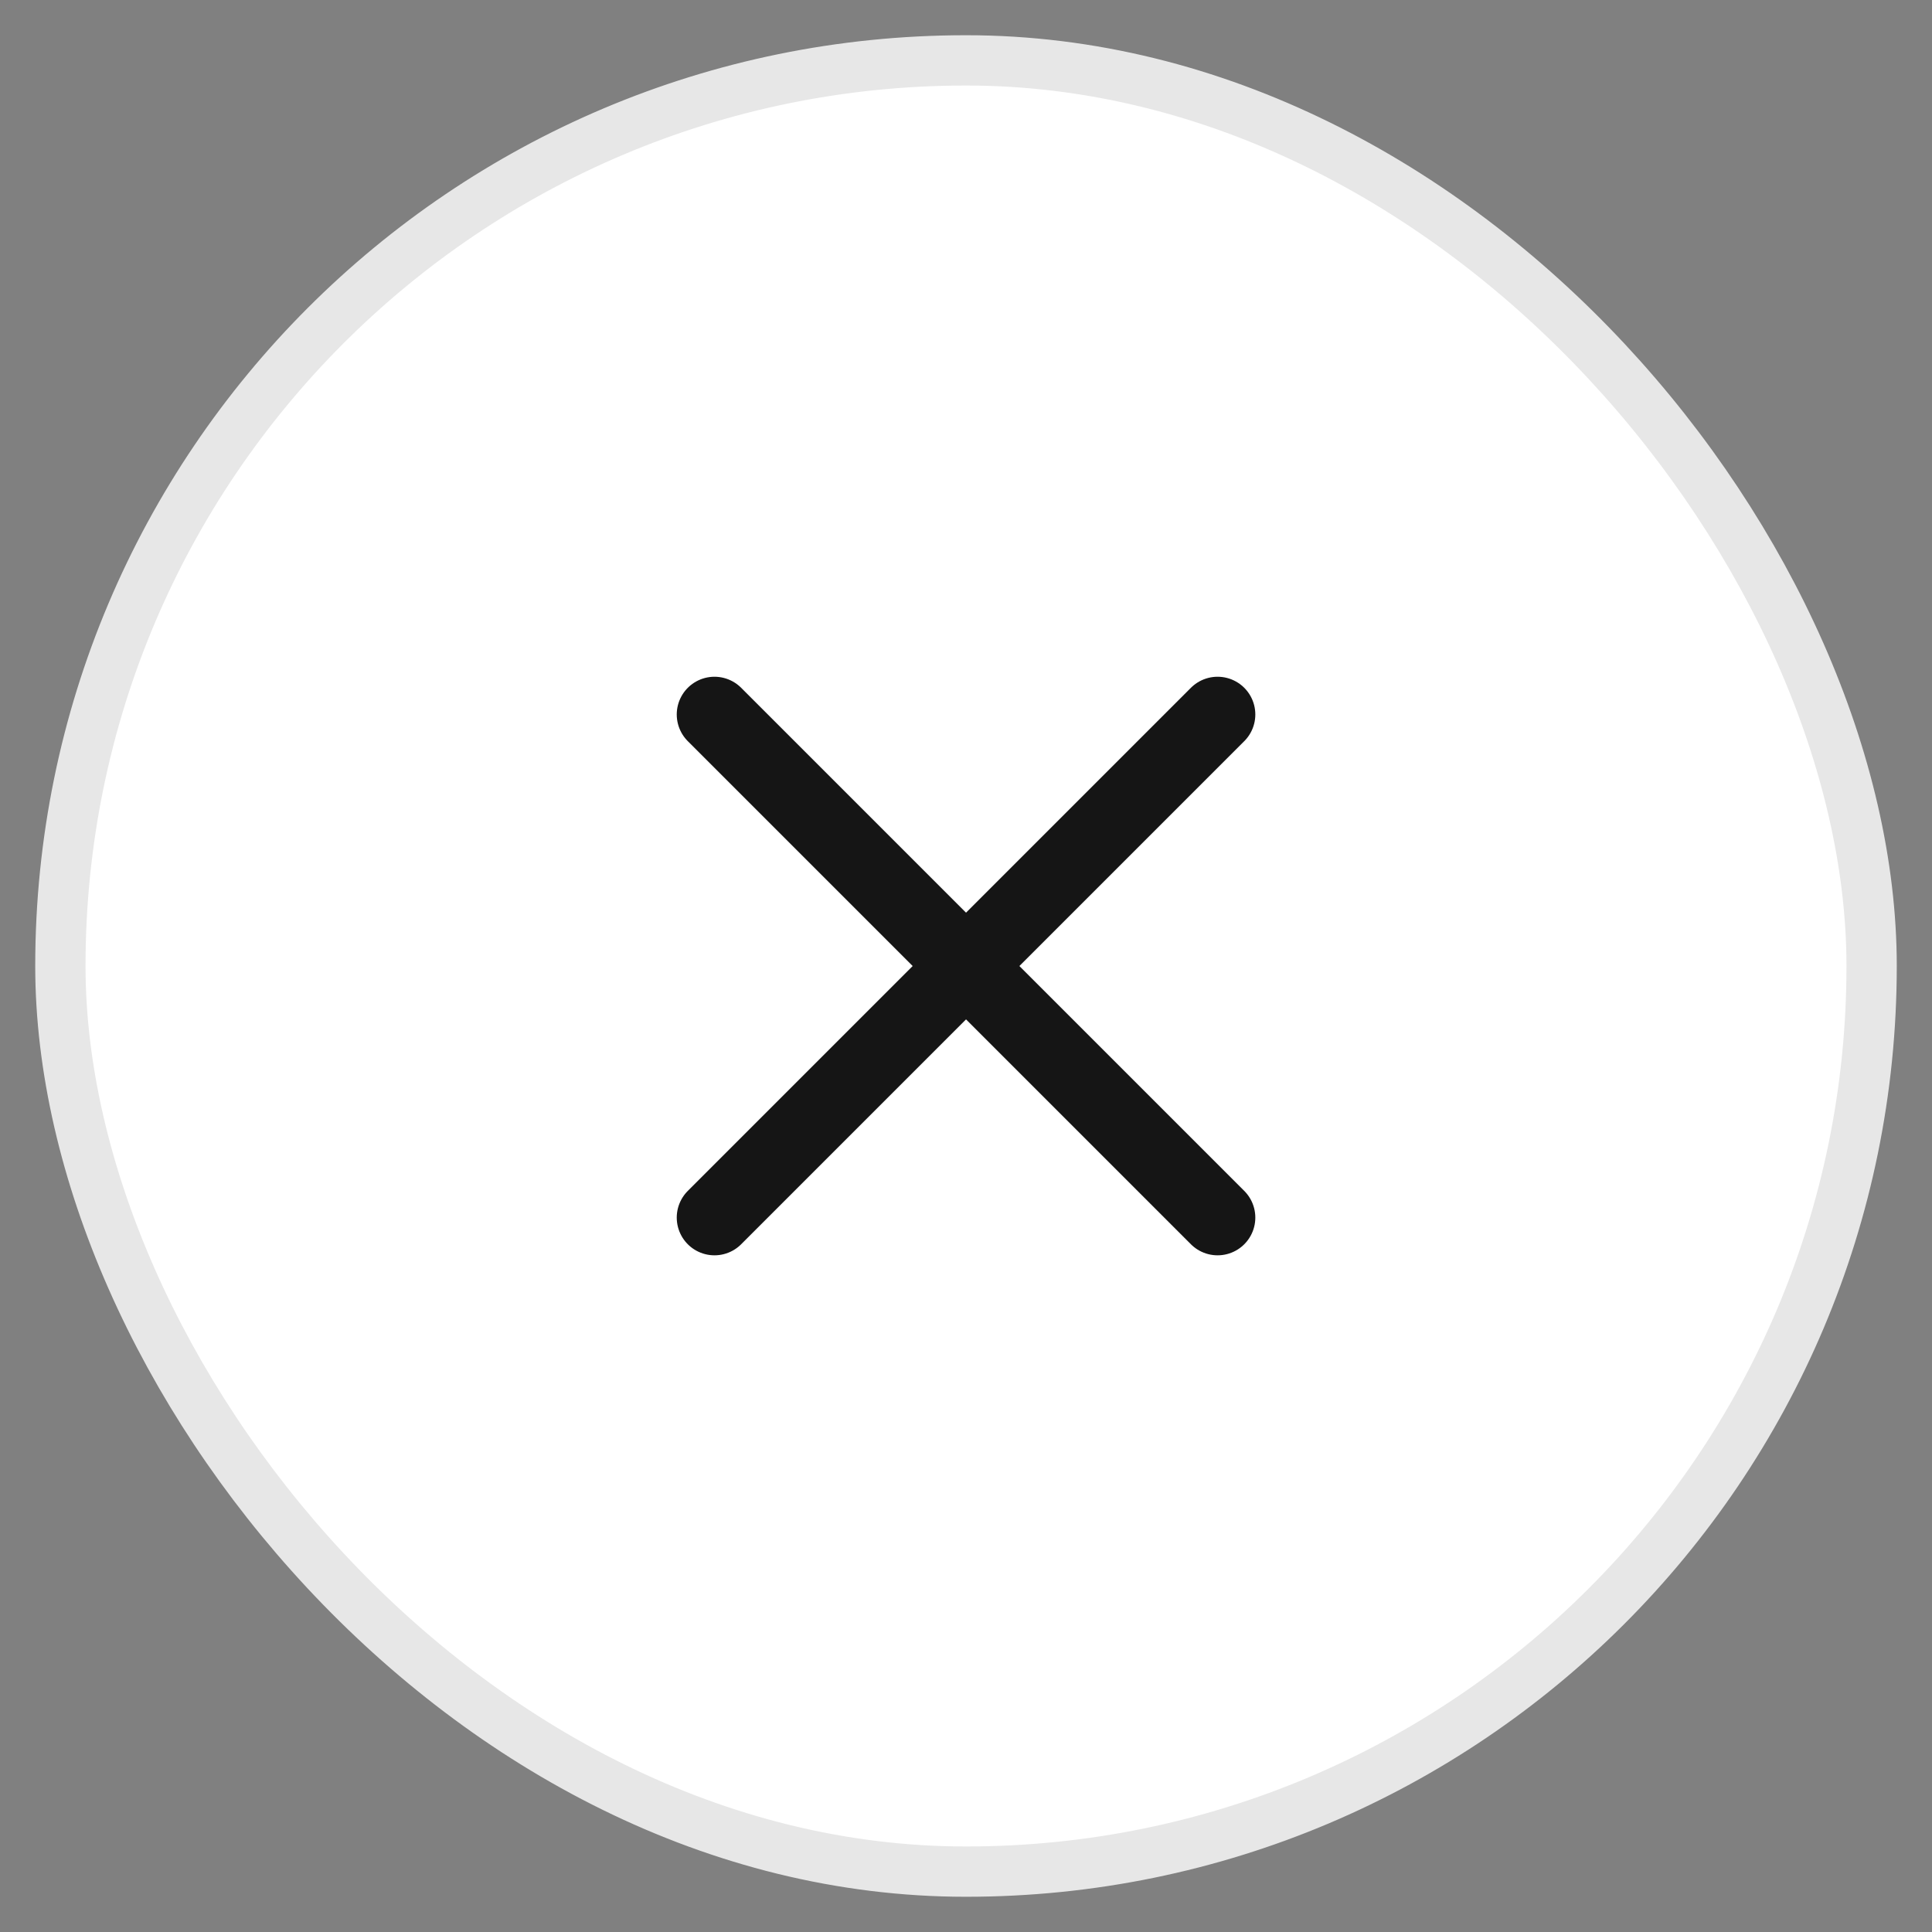 <svg width="32" height="32" viewBox="0 0 32 32" fill="none" xmlns="http://www.w3.org/2000/svg">
<rect x="0" y="0" width="32" height="32" fill="#808080" stroke="none"/>
<rect x="31" y="31" width="30" height="30" rx="15" transform="rotate(180 31 31)" fill="white" stroke="#E7E7E7" stroke-width="0.833"/>
<path d="M20.167 11.834L11.834 20.167" stroke="#151515" stroke-width="1.25" stroke-linecap="round" stroke-linejoin="round"/>
<path d="M11.834 11.834L20.167 20.167" stroke="#151515" stroke-width="1.25" stroke-linecap="round" stroke-linejoin="round"/>
</svg>
